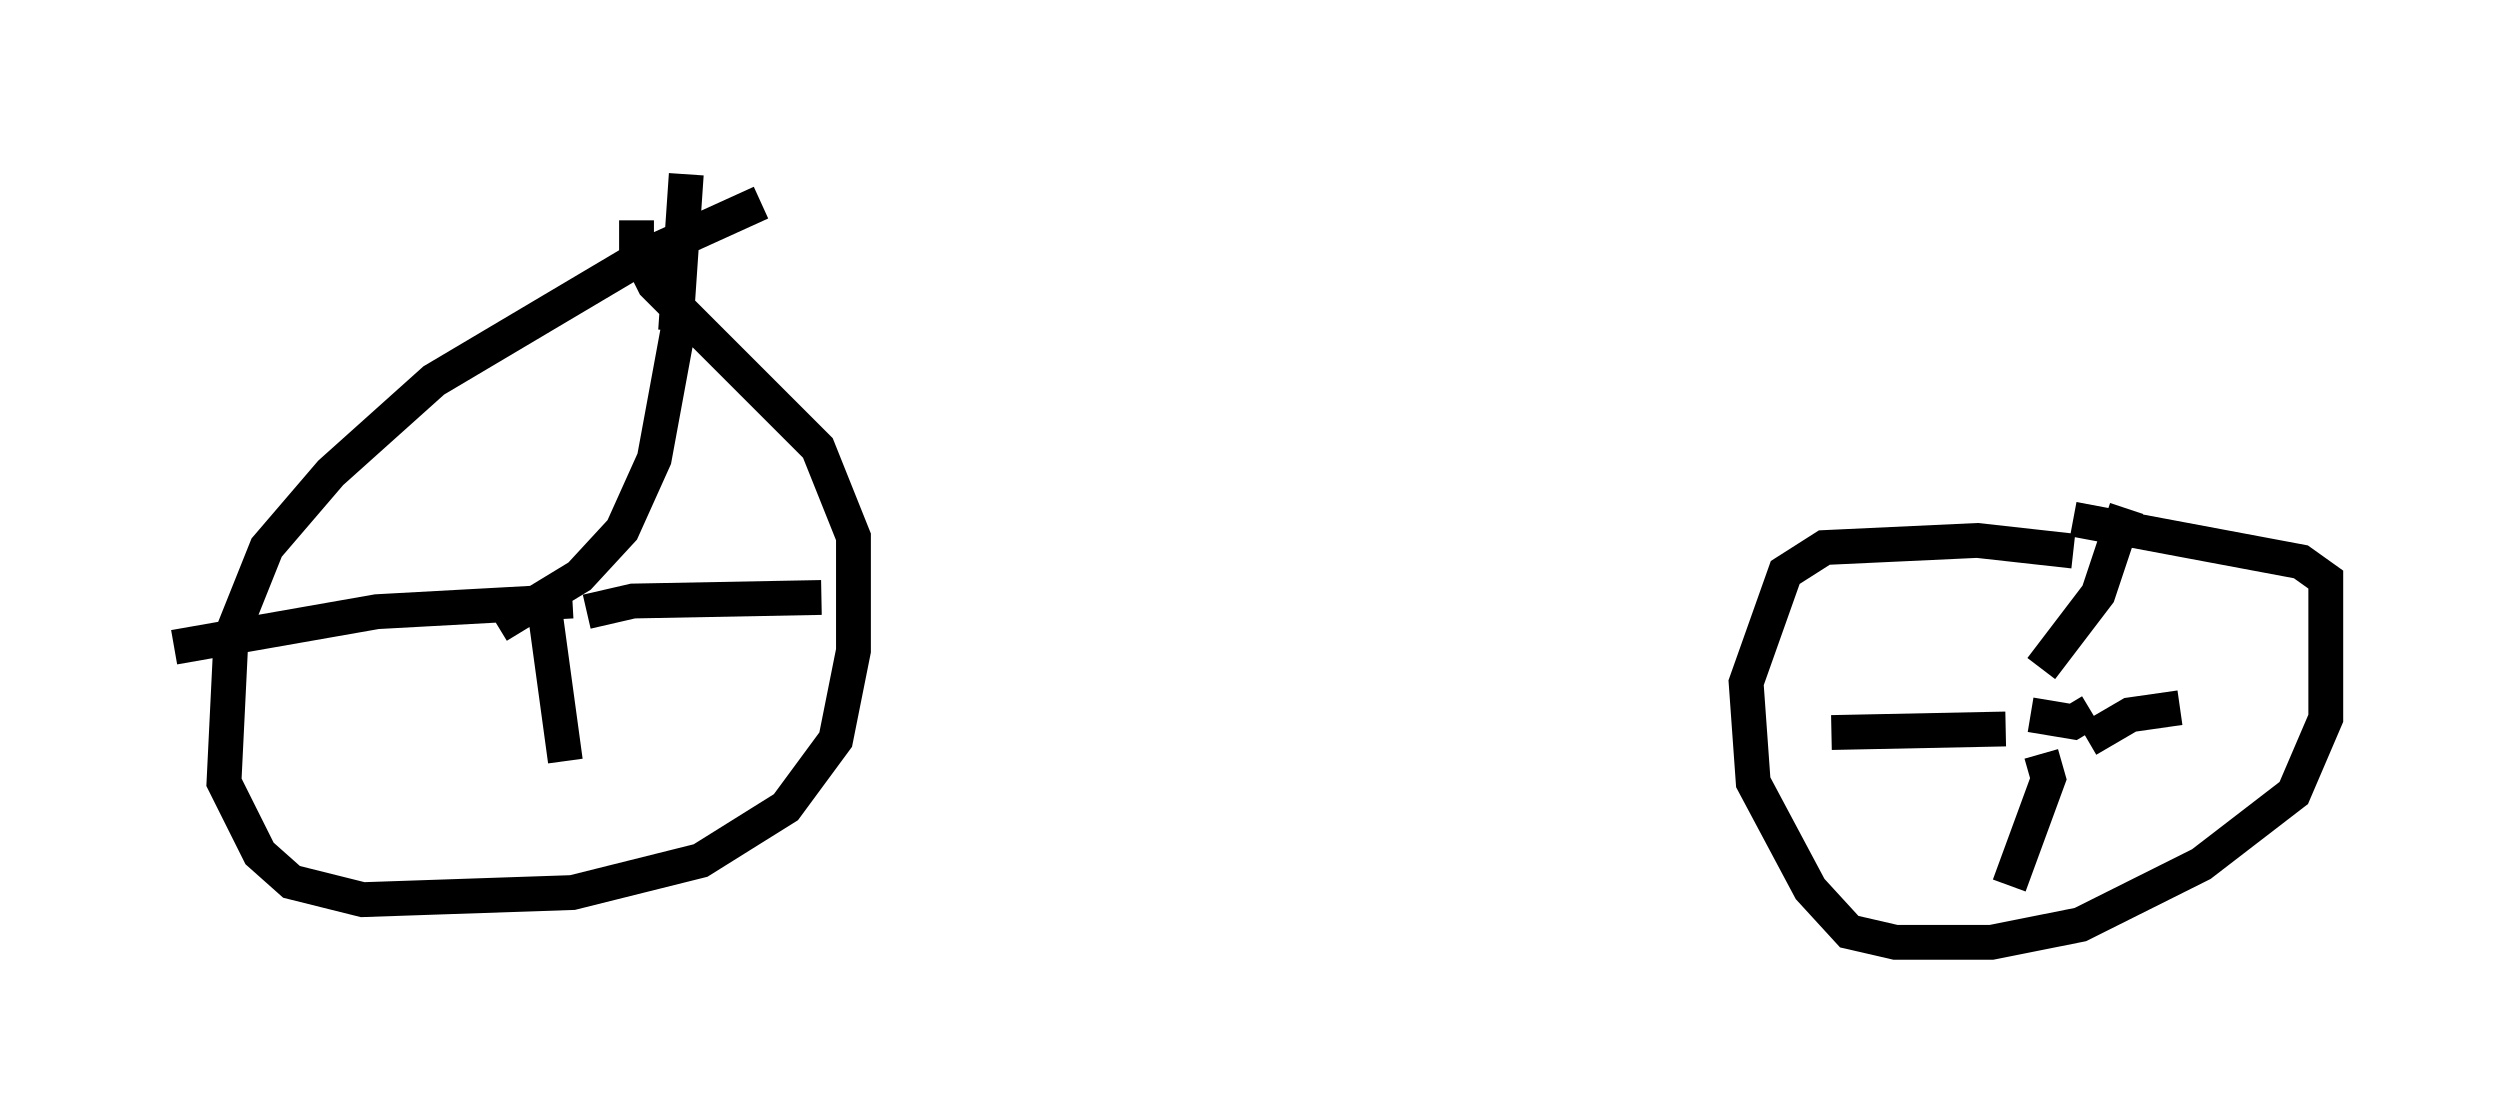 <?xml version="1.0" encoding="utf-8" ?>
<svg baseProfile="full" height="32.05" version="1.1" width="71.761" xmlns="http://www.w3.org/2000/svg" xmlns:ev="http://www.w3.org/2001/xml-events" xmlns:xlink="http://www.w3.org/1999/xlink"><defs /><rect fill="white" height="32.05" width="71.761" x="0" y="0" /><path d="M23.477, 5.51 m-1.633, 0.306 l-3.369, 1.531 -6.023, 3.573 l-2.96, 2.654 -1.838, 2.144 l-1.021, 2.552 -0.204, 4.185 l1.021, 2.042 0.919, 0.817 l2.042, 0.51 6.023, -0.204 l3.675, -0.919 2.45, -1.531 l1.429, -1.94 0.51, -2.552 l0.0, -3.267 -1.021, -2.552 l-4.696, -4.696 -0.51, -1.021 l0.0, -0.817 m41.242, 9.494 l-2.756, -0.306 -4.39, 0.204 l-1.123, 0.715 -1.123, 3.165 l0.204, 2.858 1.633, 3.063 l1.123, 1.225 1.327, 0.306 l2.756, 0.0 2.552, -0.51 l3.471, -1.735 2.654, -2.042 l0.919, -2.144 0.0, -3.981 l-0.715, -0.51 -6.533, -1.225 m0.51, 5.513 l-0.51, 0.306 -1.225, -0.204 m0.306, -1.327 l1.633, -2.144 0.817, -2.45 m-3.471, 6.329 l-5.002, 0.102 m6.023, 0.613 l0.204, 0.715 -1.123, 3.063 m2.246, -4.185 l1.225, -0.715 1.429, -0.204 m-48.286, -2.348 l2.348, -1.429 1.225, -1.327 l0.919, -2.042 0.715, -3.879 m-3.063, 7.963 l-5.615, 0.306 -5.819, 1.021 m10.617, -1.225 l0.613, 4.492 m0.613, -4.288 l1.327, -0.306 5.41, -0.102 m-4.185, -7.656 l0.306, -4.492 " fill="none" stroke="black" stroke-width="1" /></svg>